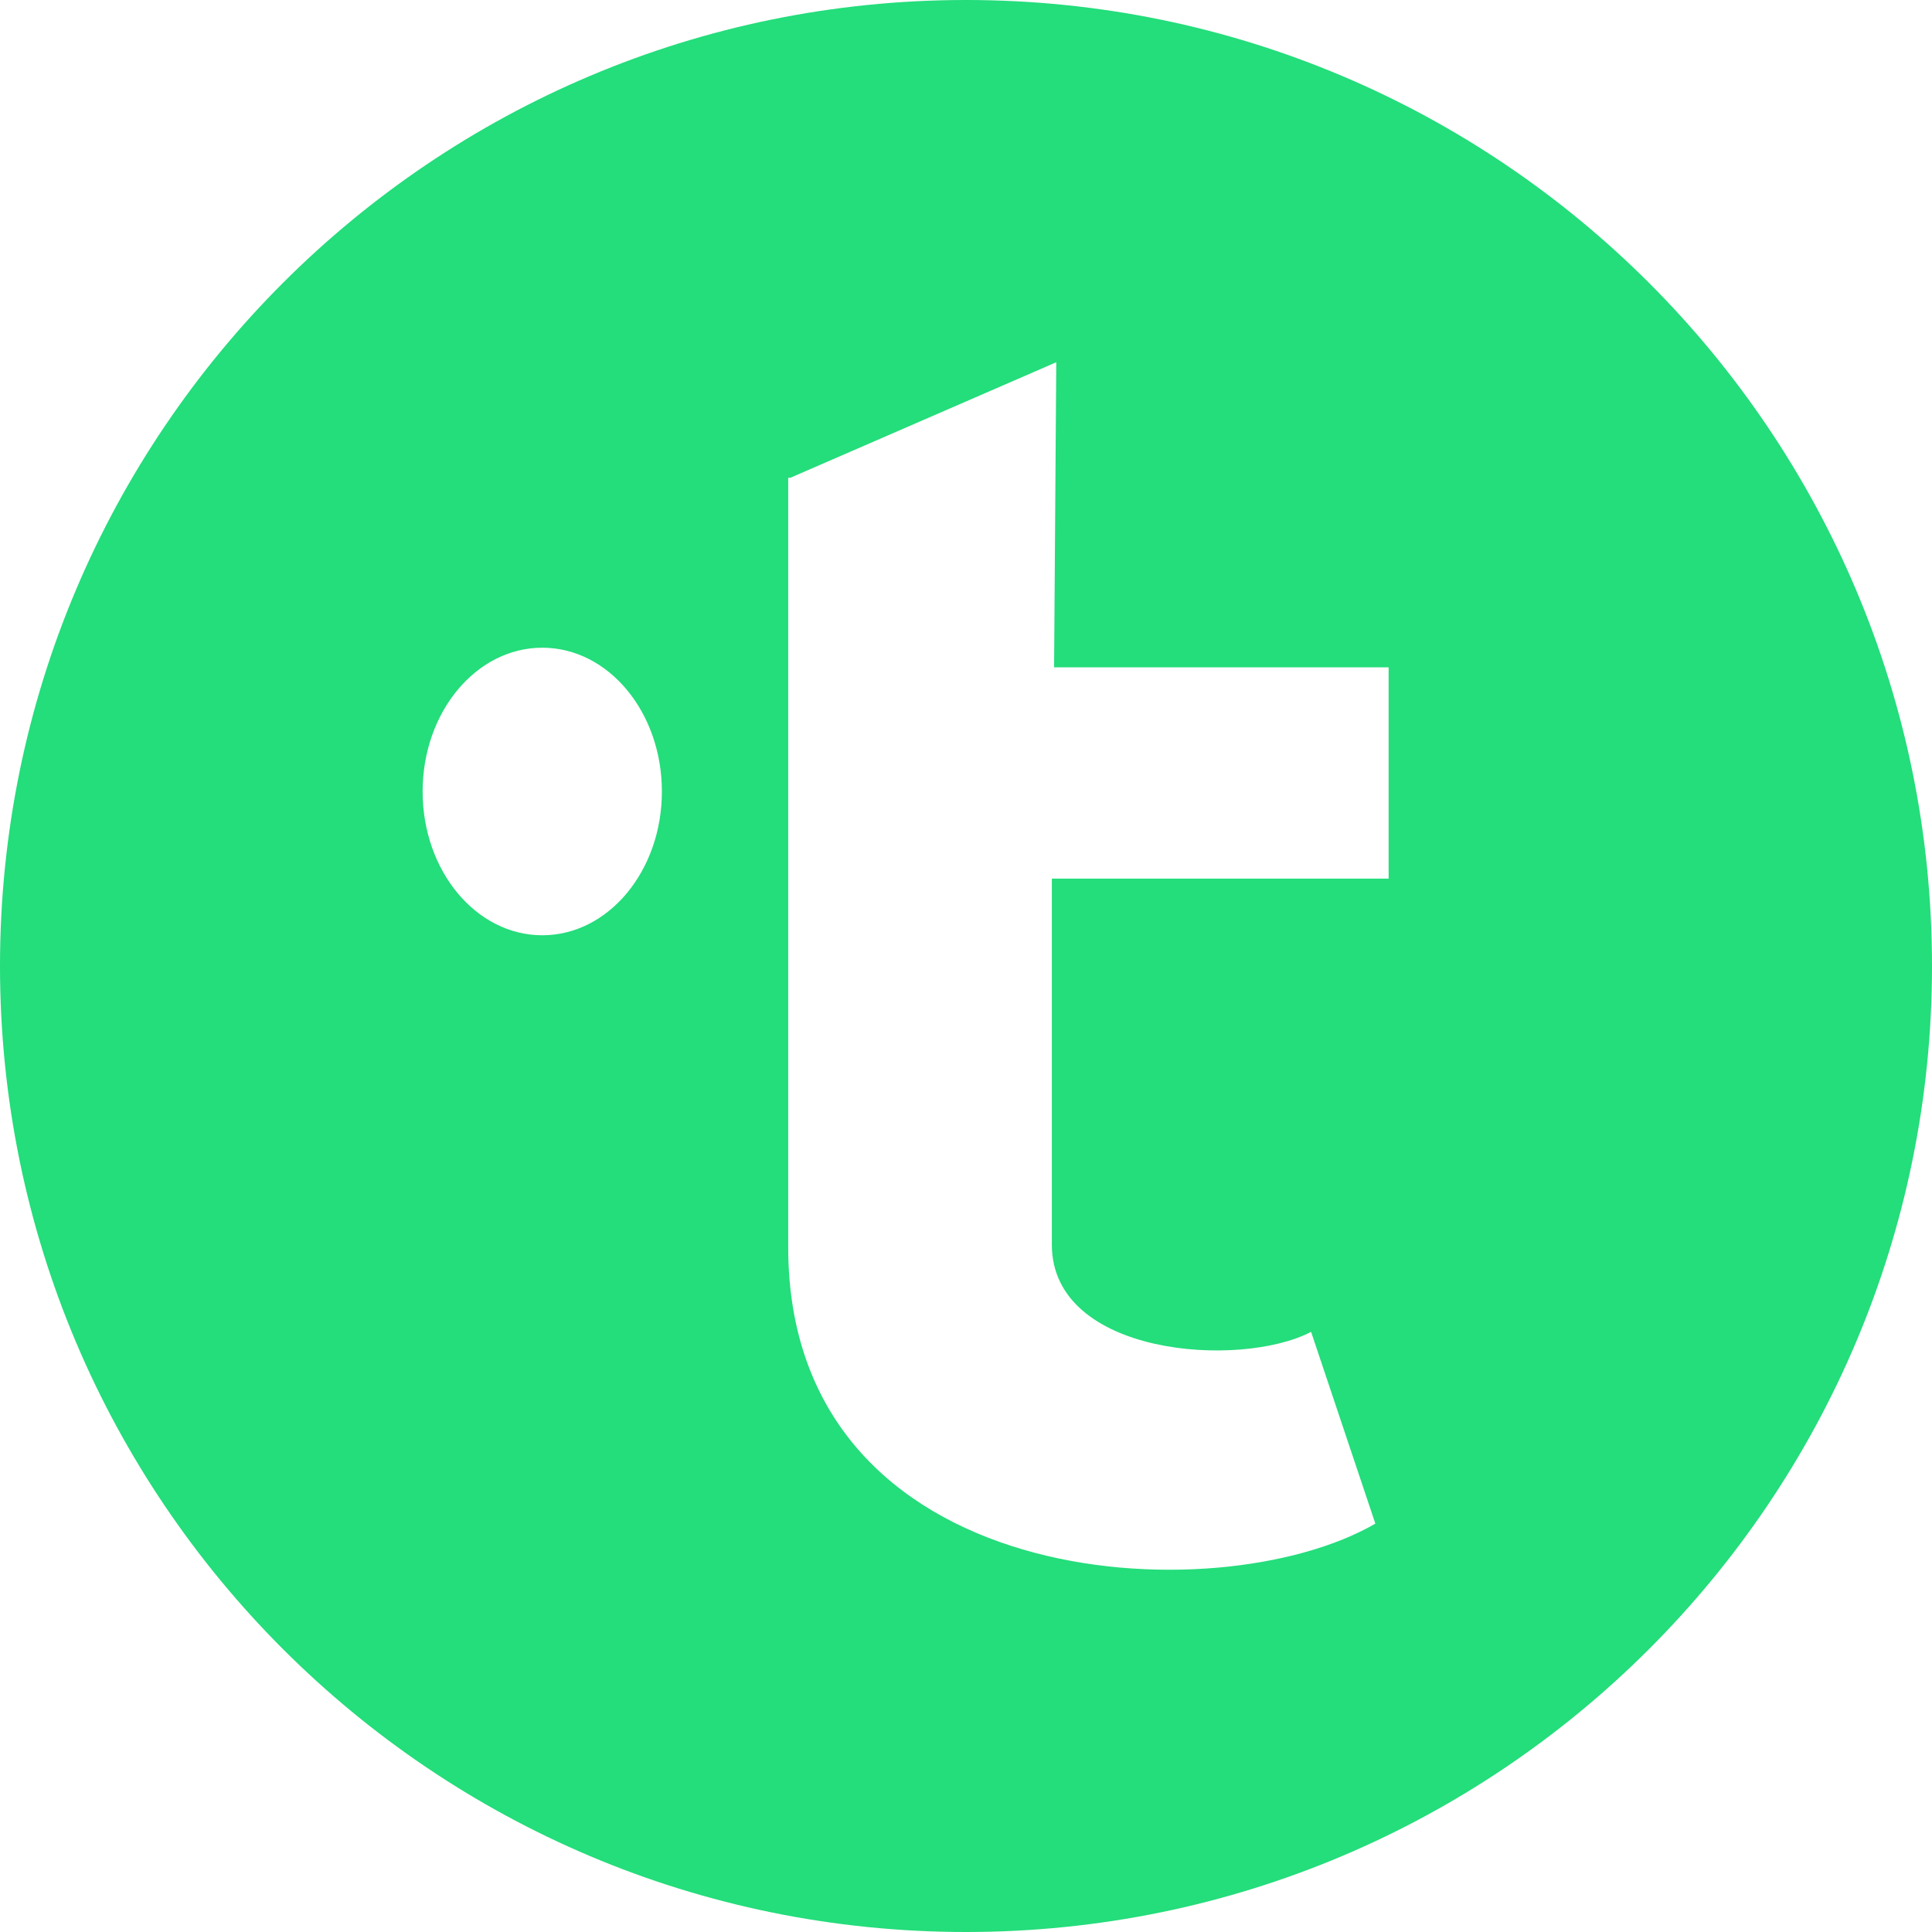 <!-- Generated by IcoMoon.io -->
<svg version="1.1" xmlns="http://www.w3.org/2000/svg" width="32" height="32" viewBox="0 0 32 32">
<title>tkn</title>
<path fill="#24dd7b" d="M16 32c-8.837 0-16-7.163-16-16s7.163-16 16-16 16 7.163 16 16-7.163 16-16 16zM13.092 7.913h-0.037v12.74c0 5.737 7.12 6.098 9.725 4.583l-1.064-3.176c-1.175 0.613-4.294 0.397-4.294-1.444v-6.063h5.578v-3.5h-5.541l0.036-5.053-4.403 1.913zM8.982 15.491c1.094 0 1.981-1.066 1.981-2.381 0-1.316-0.887-2.382-1.981-2.382-1.095 0-1.982 1.066-1.982 2.382s0.887 2.381 1.982 2.381z"></path>
</svg>

